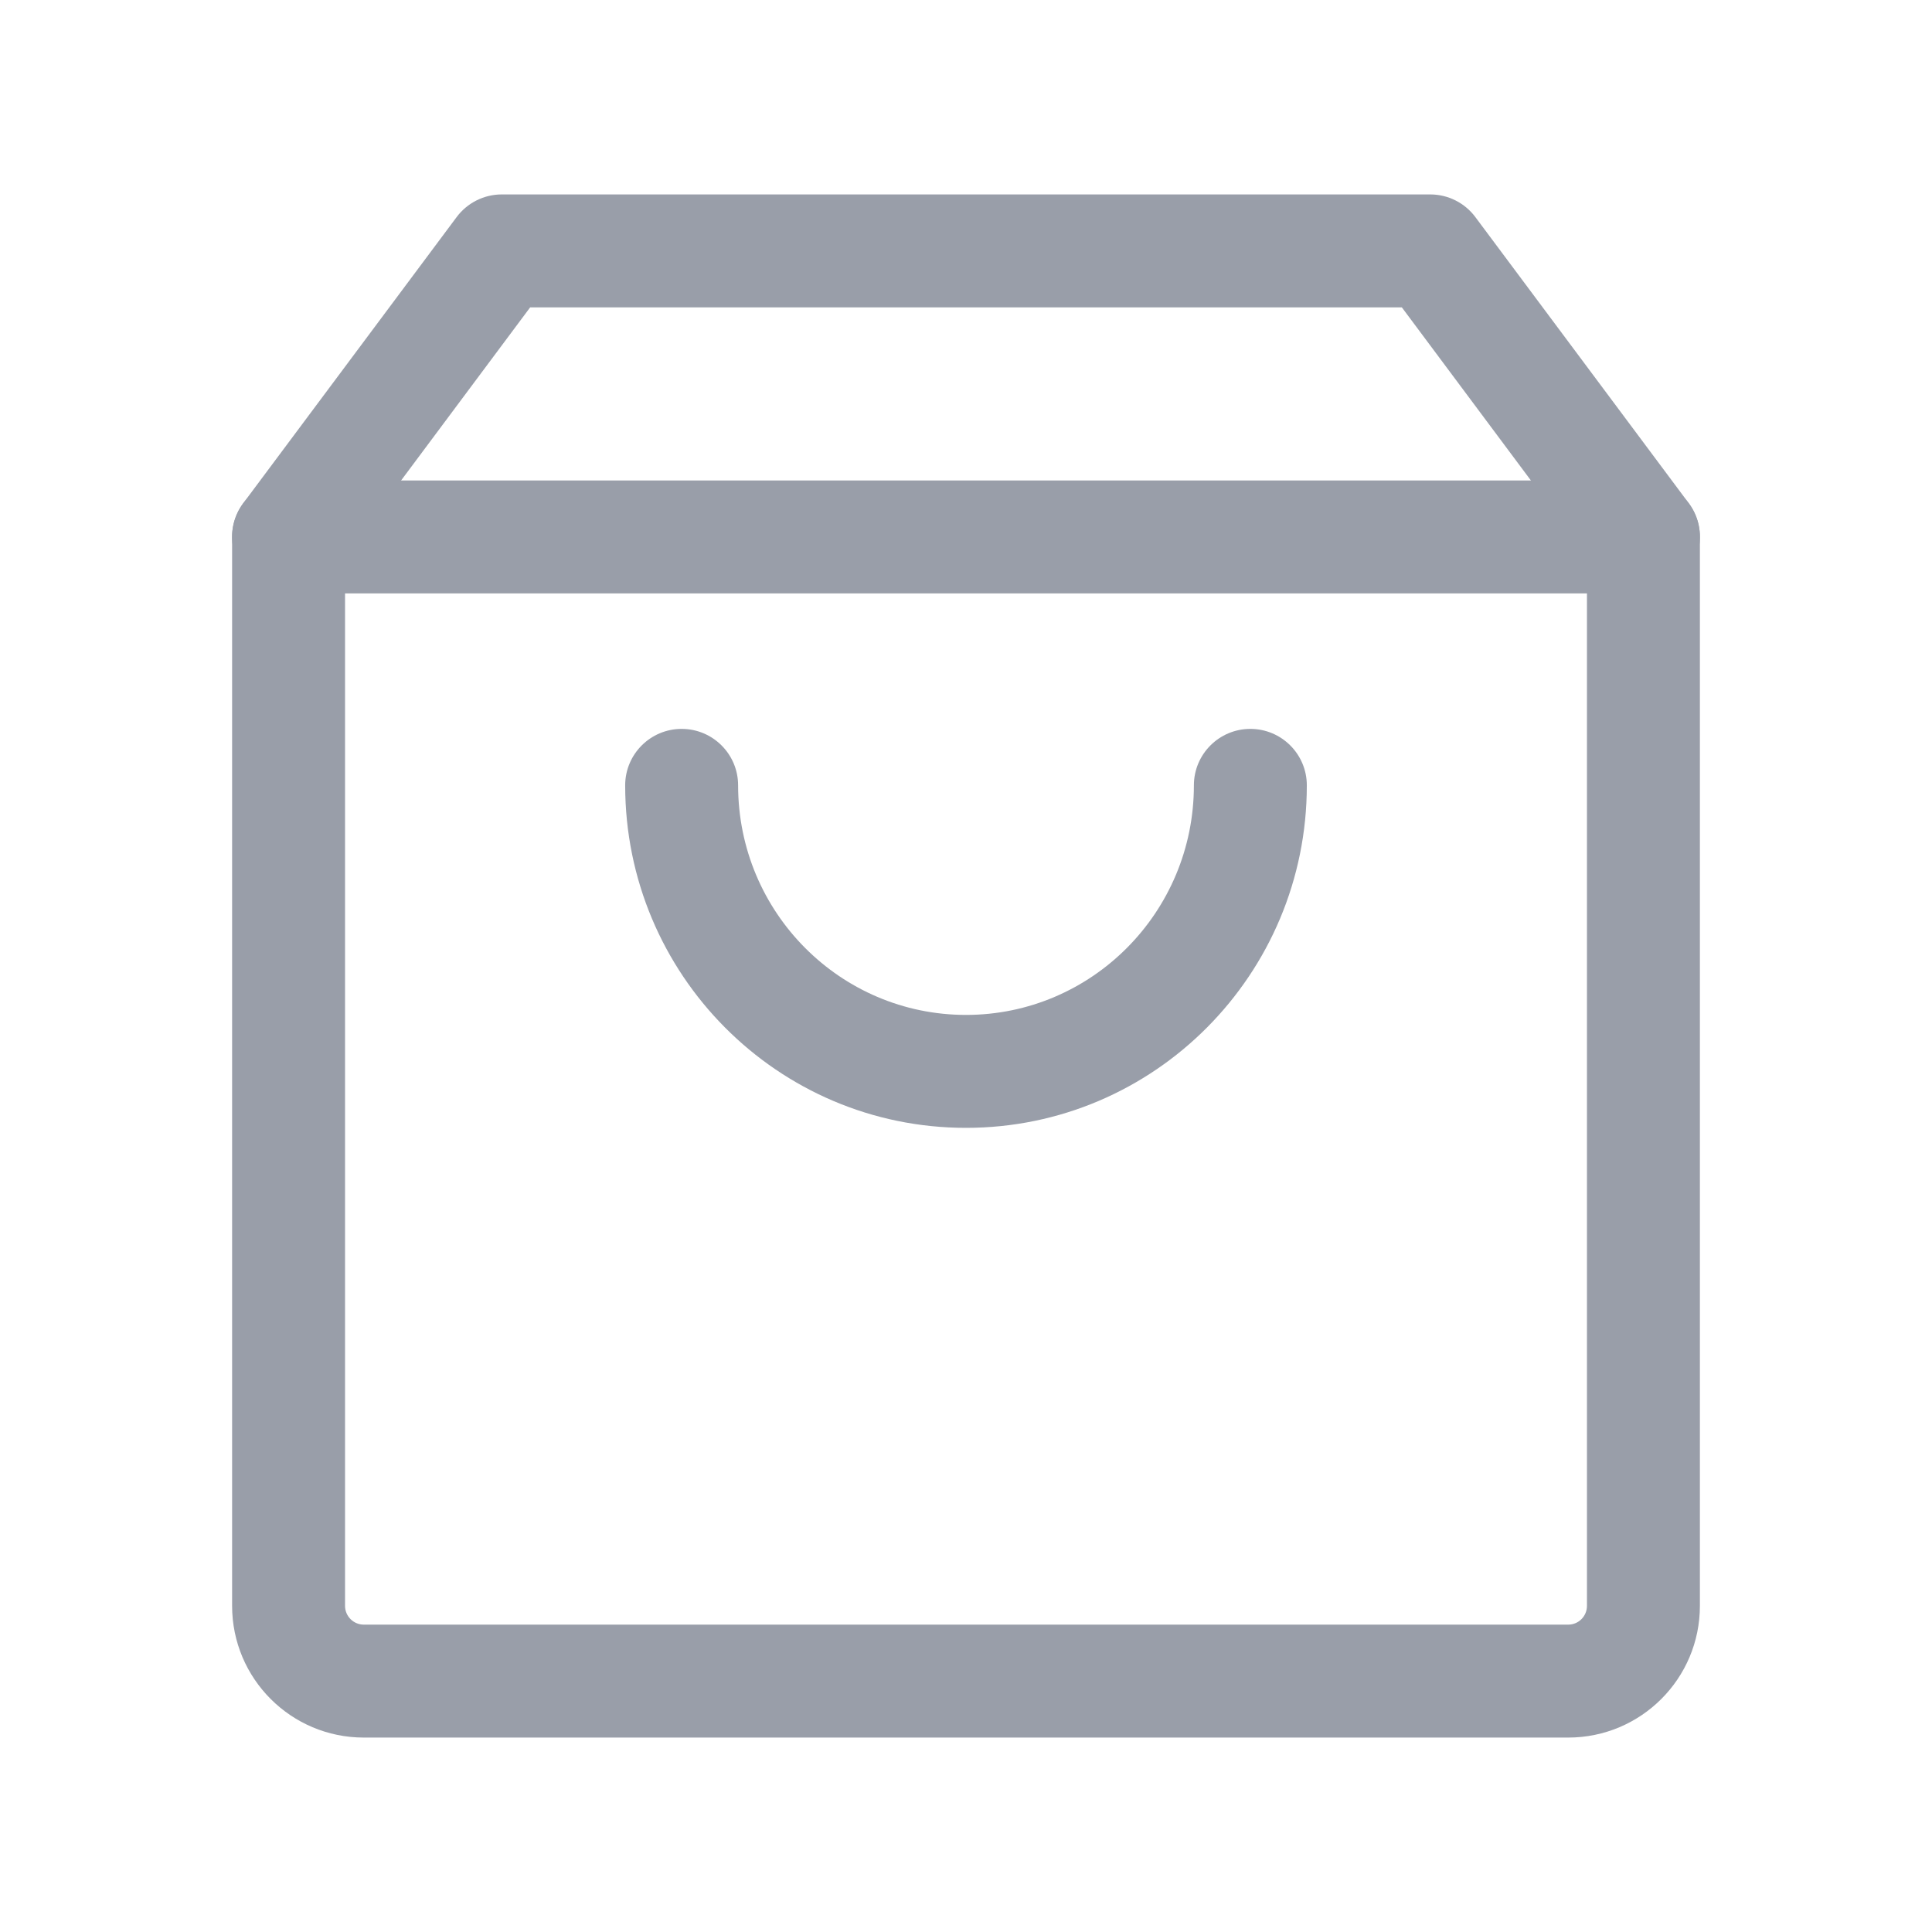 <svg width="22" height="22" viewBox="0 0 22 22" fill="none" xmlns="http://www.w3.org/2000/svg">
<path fill-rule="evenodd" clip-rule="evenodd" d="M2.643 6.114C2.643 5.759 2.931 5.471 3.286 5.471H18.714C19.069 5.471 19.357 5.759 19.357 6.114V18.286C19.357 19.114 18.686 19.786 17.857 19.786H4.143C3.314 19.786 2.643 19.114 2.643 18.286V6.114ZM3.929 6.757V18.286C3.929 18.404 4.025 18.5 4.143 18.5H17.857C17.976 18.5 18.071 18.404 18.071 18.286V6.757H3.929Z" fill="#999EA9"/>
<path fill-rule="evenodd" clip-rule="evenodd" d="M5.199 2.473C5.32 2.31 5.511 2.214 5.714 2.214H16.286C16.489 2.214 16.68 2.31 16.801 2.473L19.23 5.73C19.442 6.015 19.383 6.417 19.099 6.63C18.814 6.842 18.411 6.783 18.199 6.499L15.963 3.5H6.037L3.801 6.499C3.589 6.783 3.186 6.842 2.901 6.63C2.617 6.417 2.558 6.015 2.77 5.73L5.199 2.473Z" fill="#999EA9"/>
<path fill-rule="evenodd" clip-rule="evenodd" d="M7.762 8.3C8.117 8.3 8.405 8.588 8.405 8.943C8.405 10.39 9.57 11.557 11 11.557C12.43 11.557 13.595 10.39 13.595 8.943C13.595 8.588 13.883 8.3 14.238 8.3C14.593 8.3 14.881 8.588 14.881 8.943C14.881 11.093 13.147 12.843 11 12.843C8.853 12.843 7.119 11.093 7.119 8.943C7.119 8.588 7.407 8.3 7.762 8.3Z" fill="#999EA9"/>
</svg>
